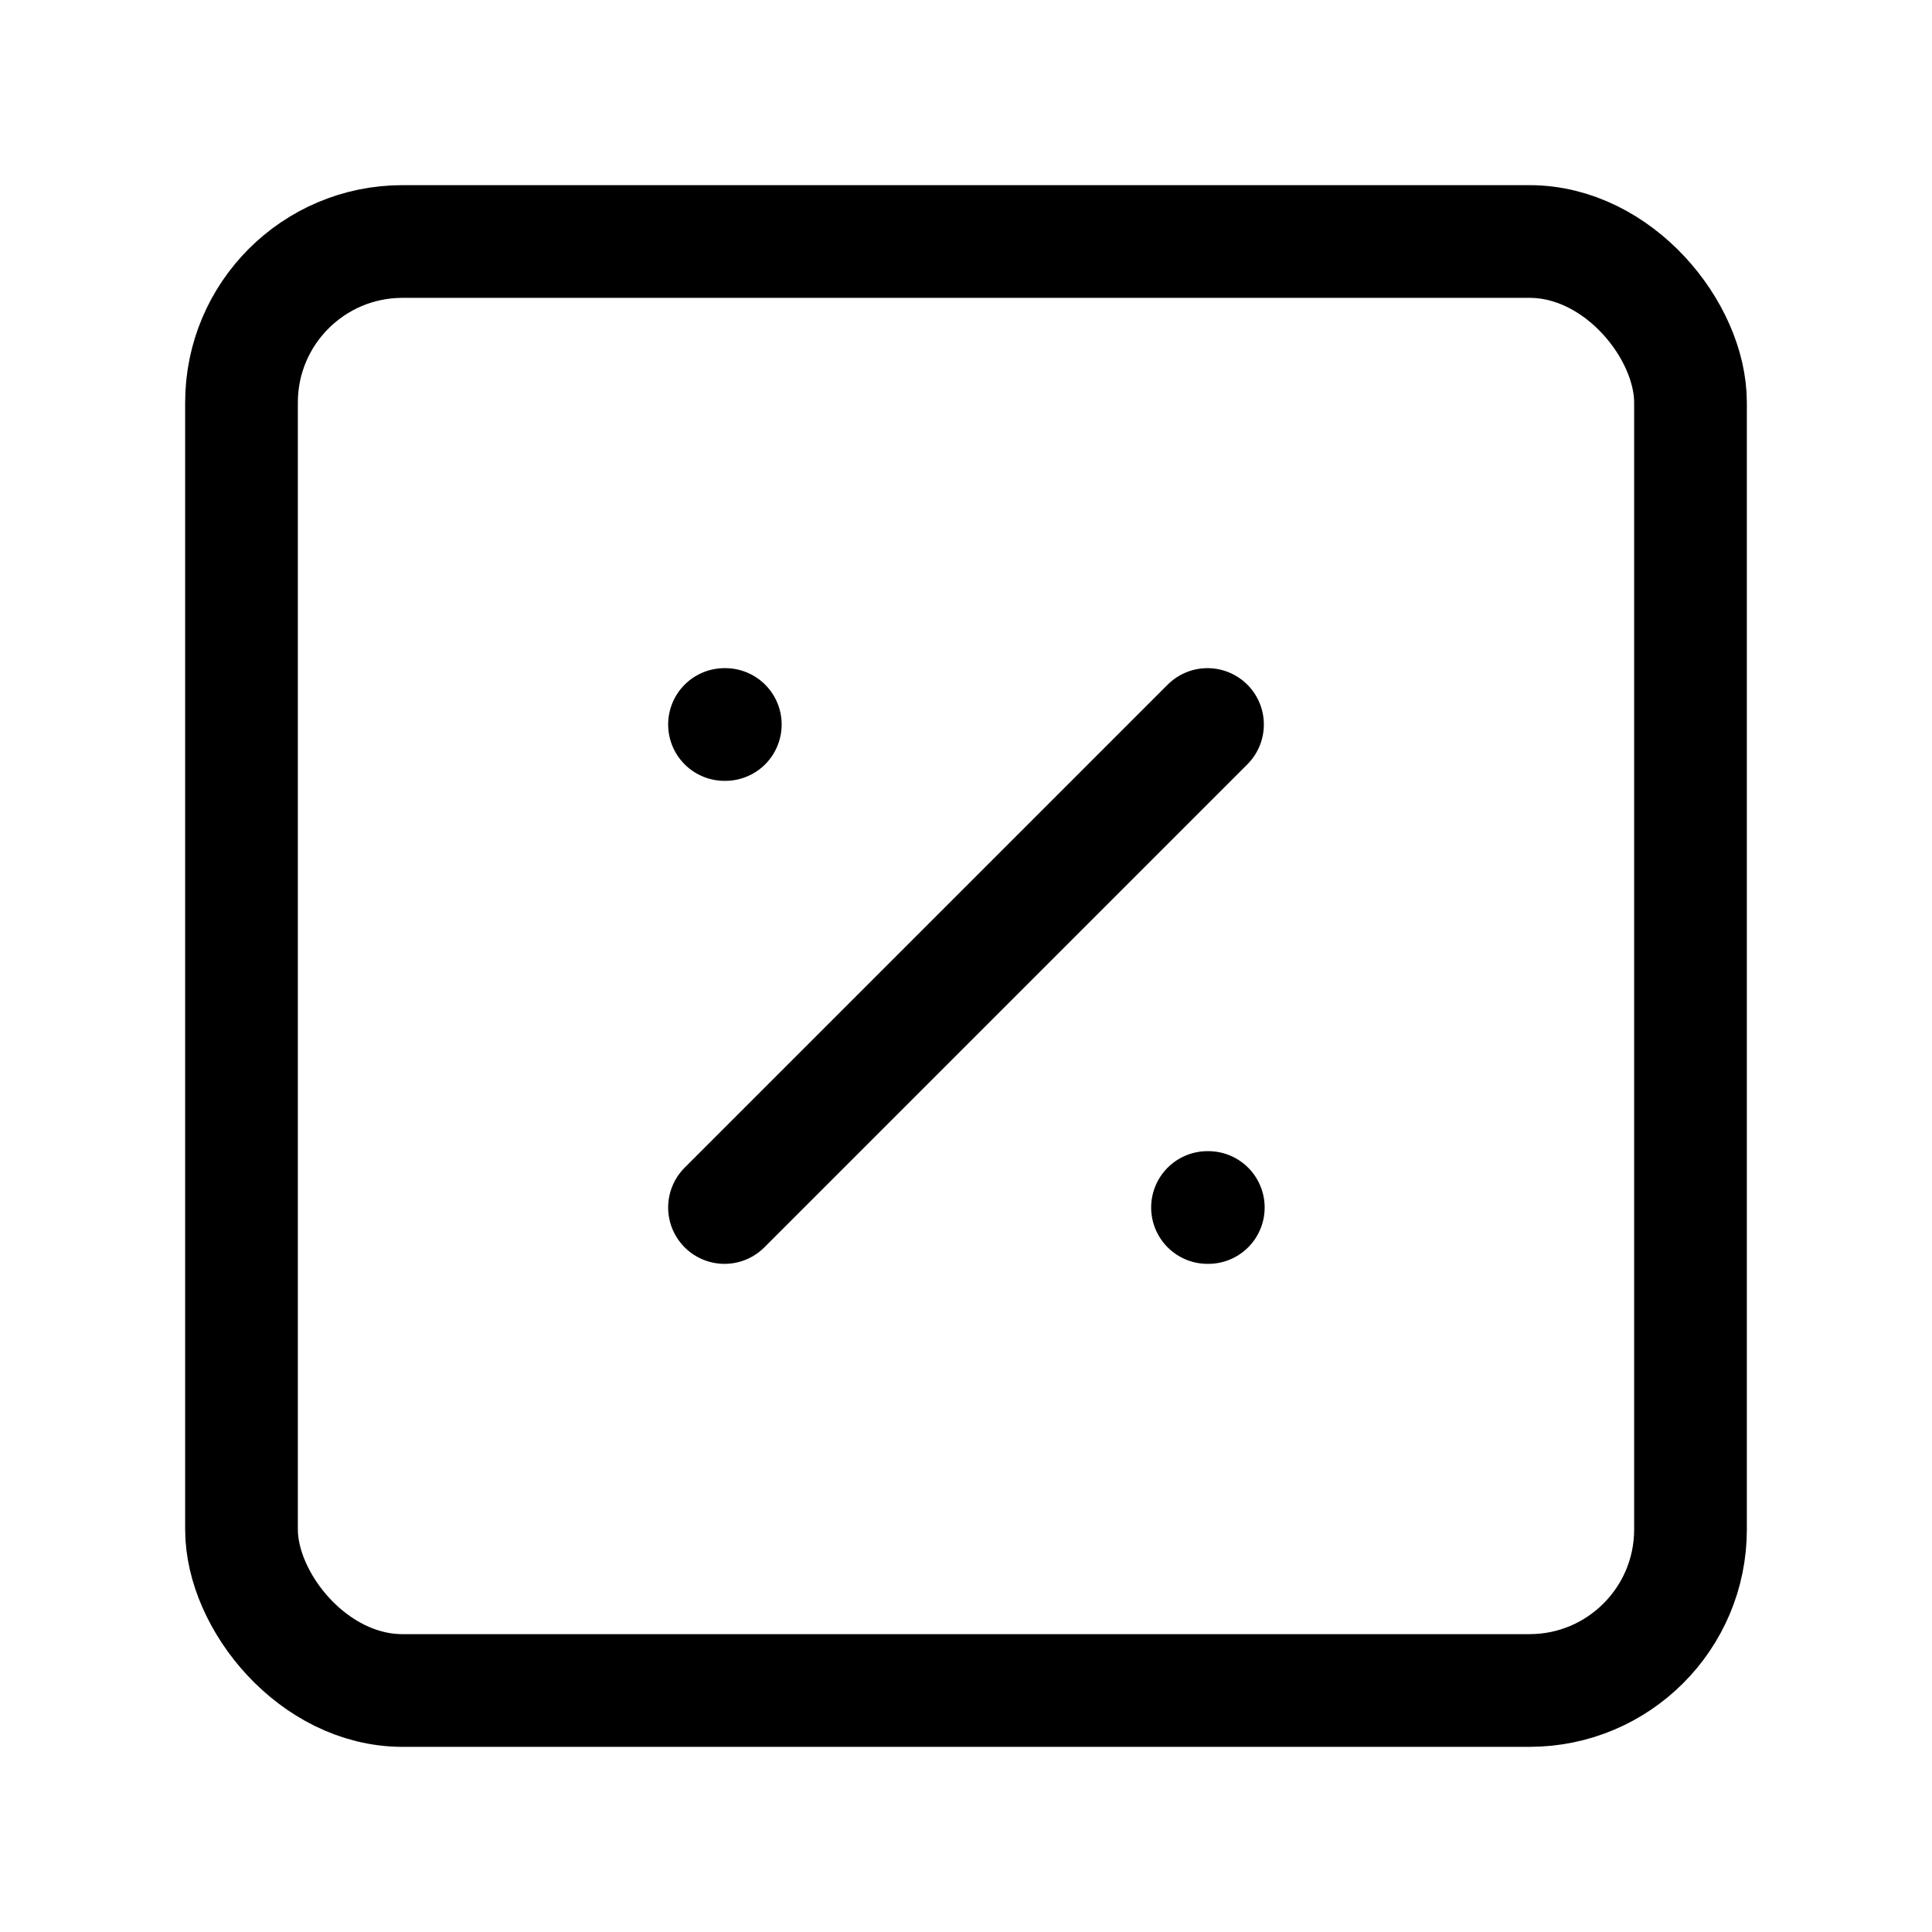 <svg
  xmlns="http://www.w3.org/2000/svg"
  width="24"
  height="24"
  viewBox="0 0 24 24"
  fill="none"
  stroke="currentColor"
  stroke-width="1.4"
  stroke-linecap="round"
  stroke-linejoin="round"
>
  <rect width="18" height="18" x="3" y="3" rx="2"  vector-effect="non-scaling-stroke"/>
  <path d="m15 9-6 6"  vector-effect="non-scaling-stroke"/>
  <path d="M9 9h.01"  vector-effect="non-scaling-stroke"/>
  <path d="M15 15h.01"  vector-effect="non-scaling-stroke"/>
</svg>
